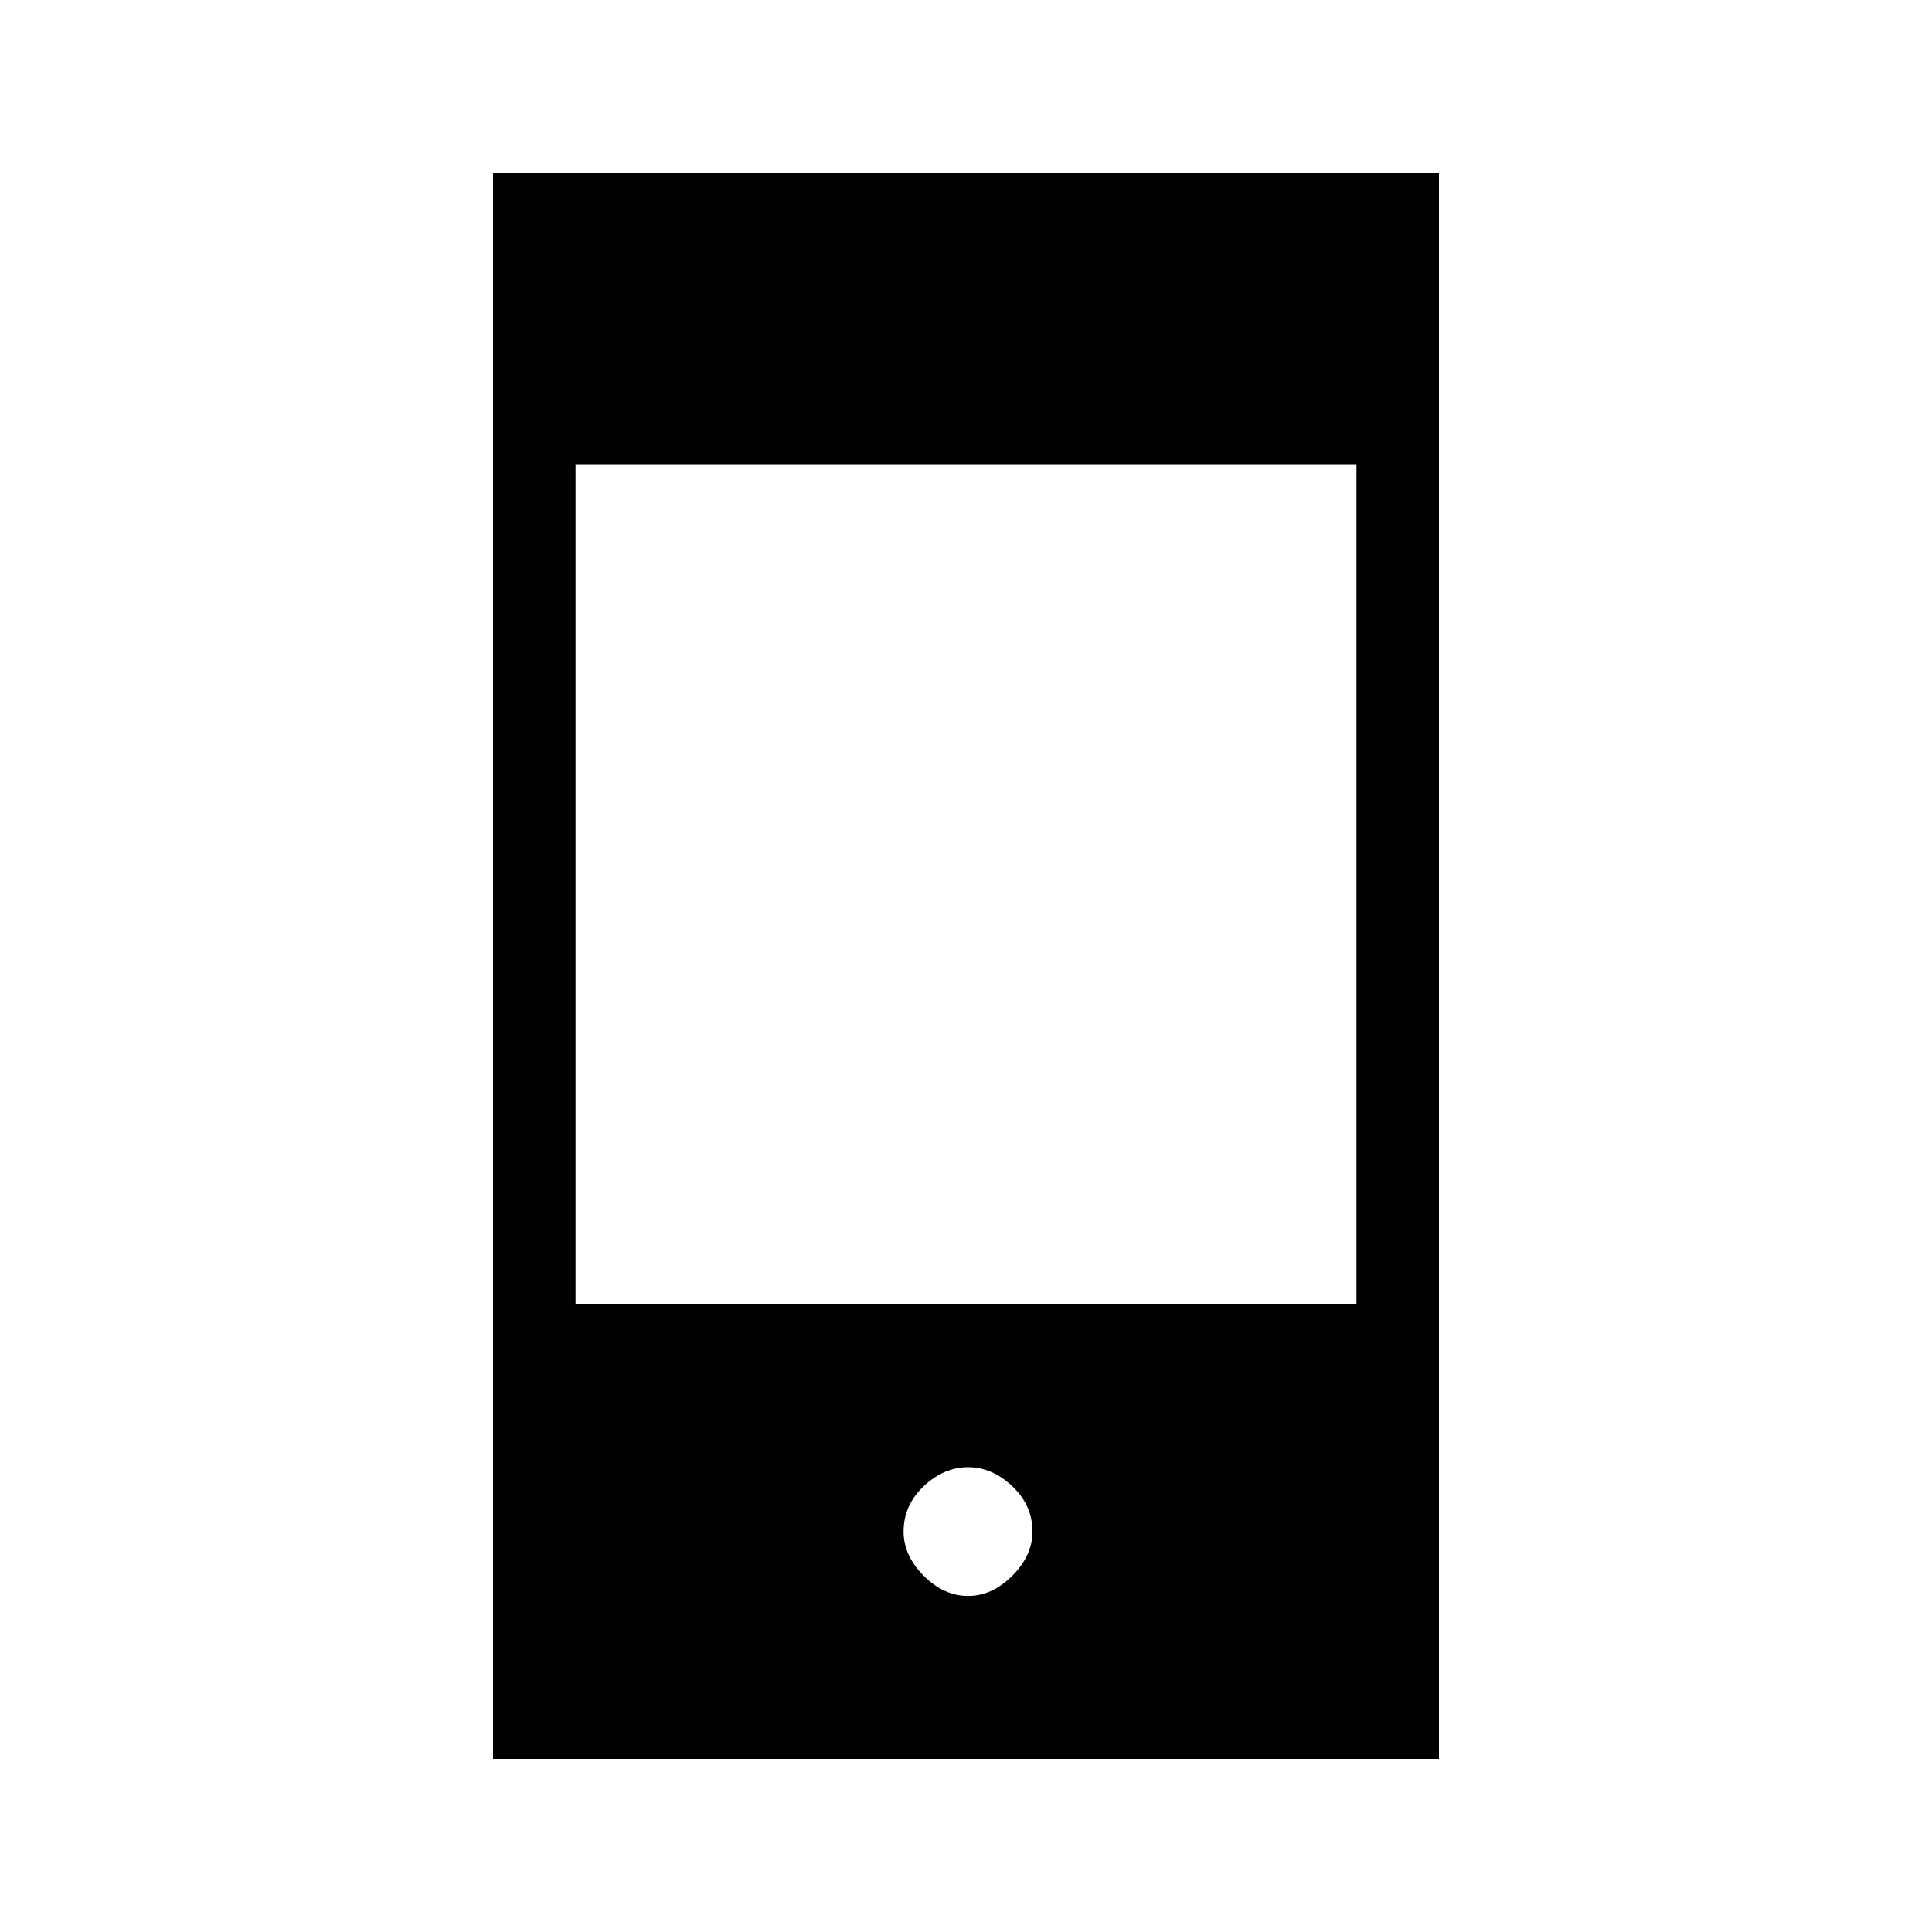<svg xmlns="http://www.w3.org/2000/svg" height="20" width="20"><path d="M10.021 16.521Q10.271 16.521 10.479 16.312Q10.688 16.104 10.688 15.854Q10.688 15.583 10.479 15.385Q10.271 15.188 10.021 15.188Q9.771 15.188 9.562 15.385Q9.354 15.583 9.354 15.854Q9.354 16.104 9.562 16.312Q9.771 16.521 10.021 16.521ZM5.104 18.208V1.792H14.896V18.208ZM5.958 13.5H14.042V4.812H5.958Z"/></svg>